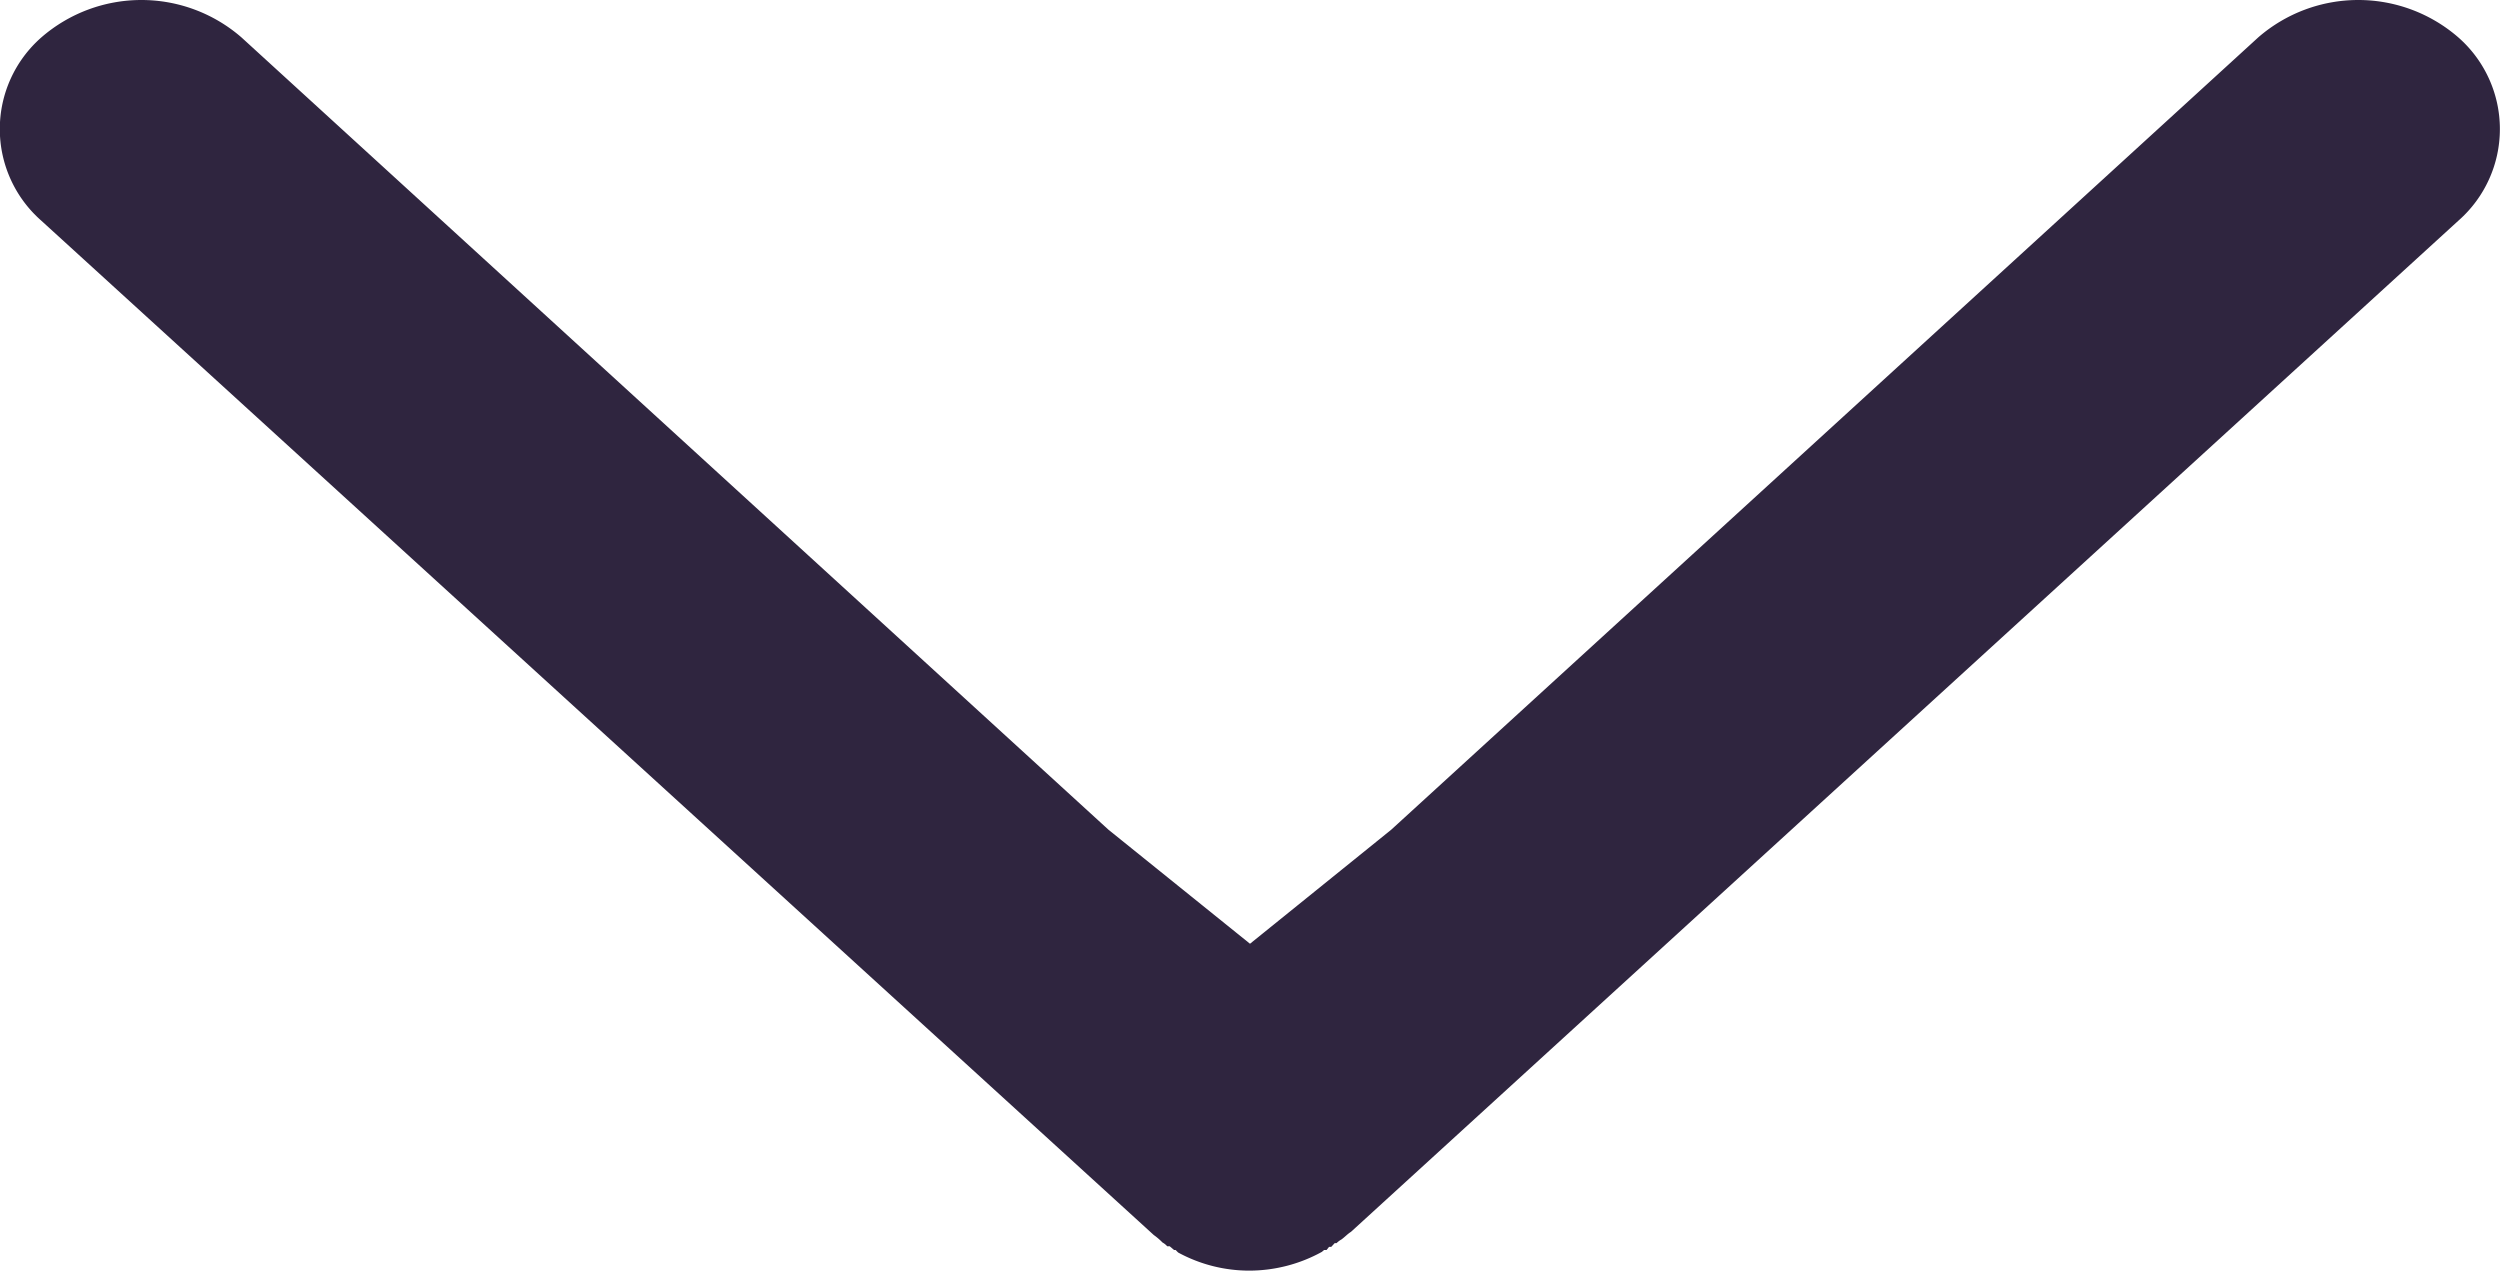<svg xmlns="http://www.w3.org/2000/svg" xmlns:xlink="http://www.w3.org/1999/xlink" width="8" height="4.066" viewBox="0 0 8 4.066">
  <defs>
    <clipPath id="clip-path">
      <rect id="長方形_512" data-name="長方形 512" width="8" height="4.066" transform="translate(0 0)" fill="none"/>
    </clipPath>
  </defs>
  <g id="グループ_1010" data-name="グループ 1010" transform="translate(0 0)">
    <g id="グループ_1009" data-name="グループ 1009" clip-path="url(#clip-path)">
      <path id="パス_16830" data-name="パス 16830" d="M4.452,2.655,7.226.12a.488.488,0,0,1,.641,0,.39.39,0,0,1,0,.586L4.323,3.942c-.01.006-.018.015-.03.024a.074.074,0,0,0-.016.012l0,0-.006,0L4.26,3.99l-.007,0h0L4.245,4h0L4.237,4l-.007.006A.482.482,0,0,1,4,4.066a.476.476,0,0,1-.23-.058L3.762,4,3.757,4h0l-.007-.006h0l0,0-.007-.006-.008,0,0,0a.053.053,0,0,0-.015-.012h0a.2.2,0,0,0-.028-.024L.132.706a.39.39,0,0,1,0-.586.488.488,0,0,1,.641,0L3.547,2.655,4,3.02Z" fill="#2f253f"/>
    </g>
  </g>
</svg>
